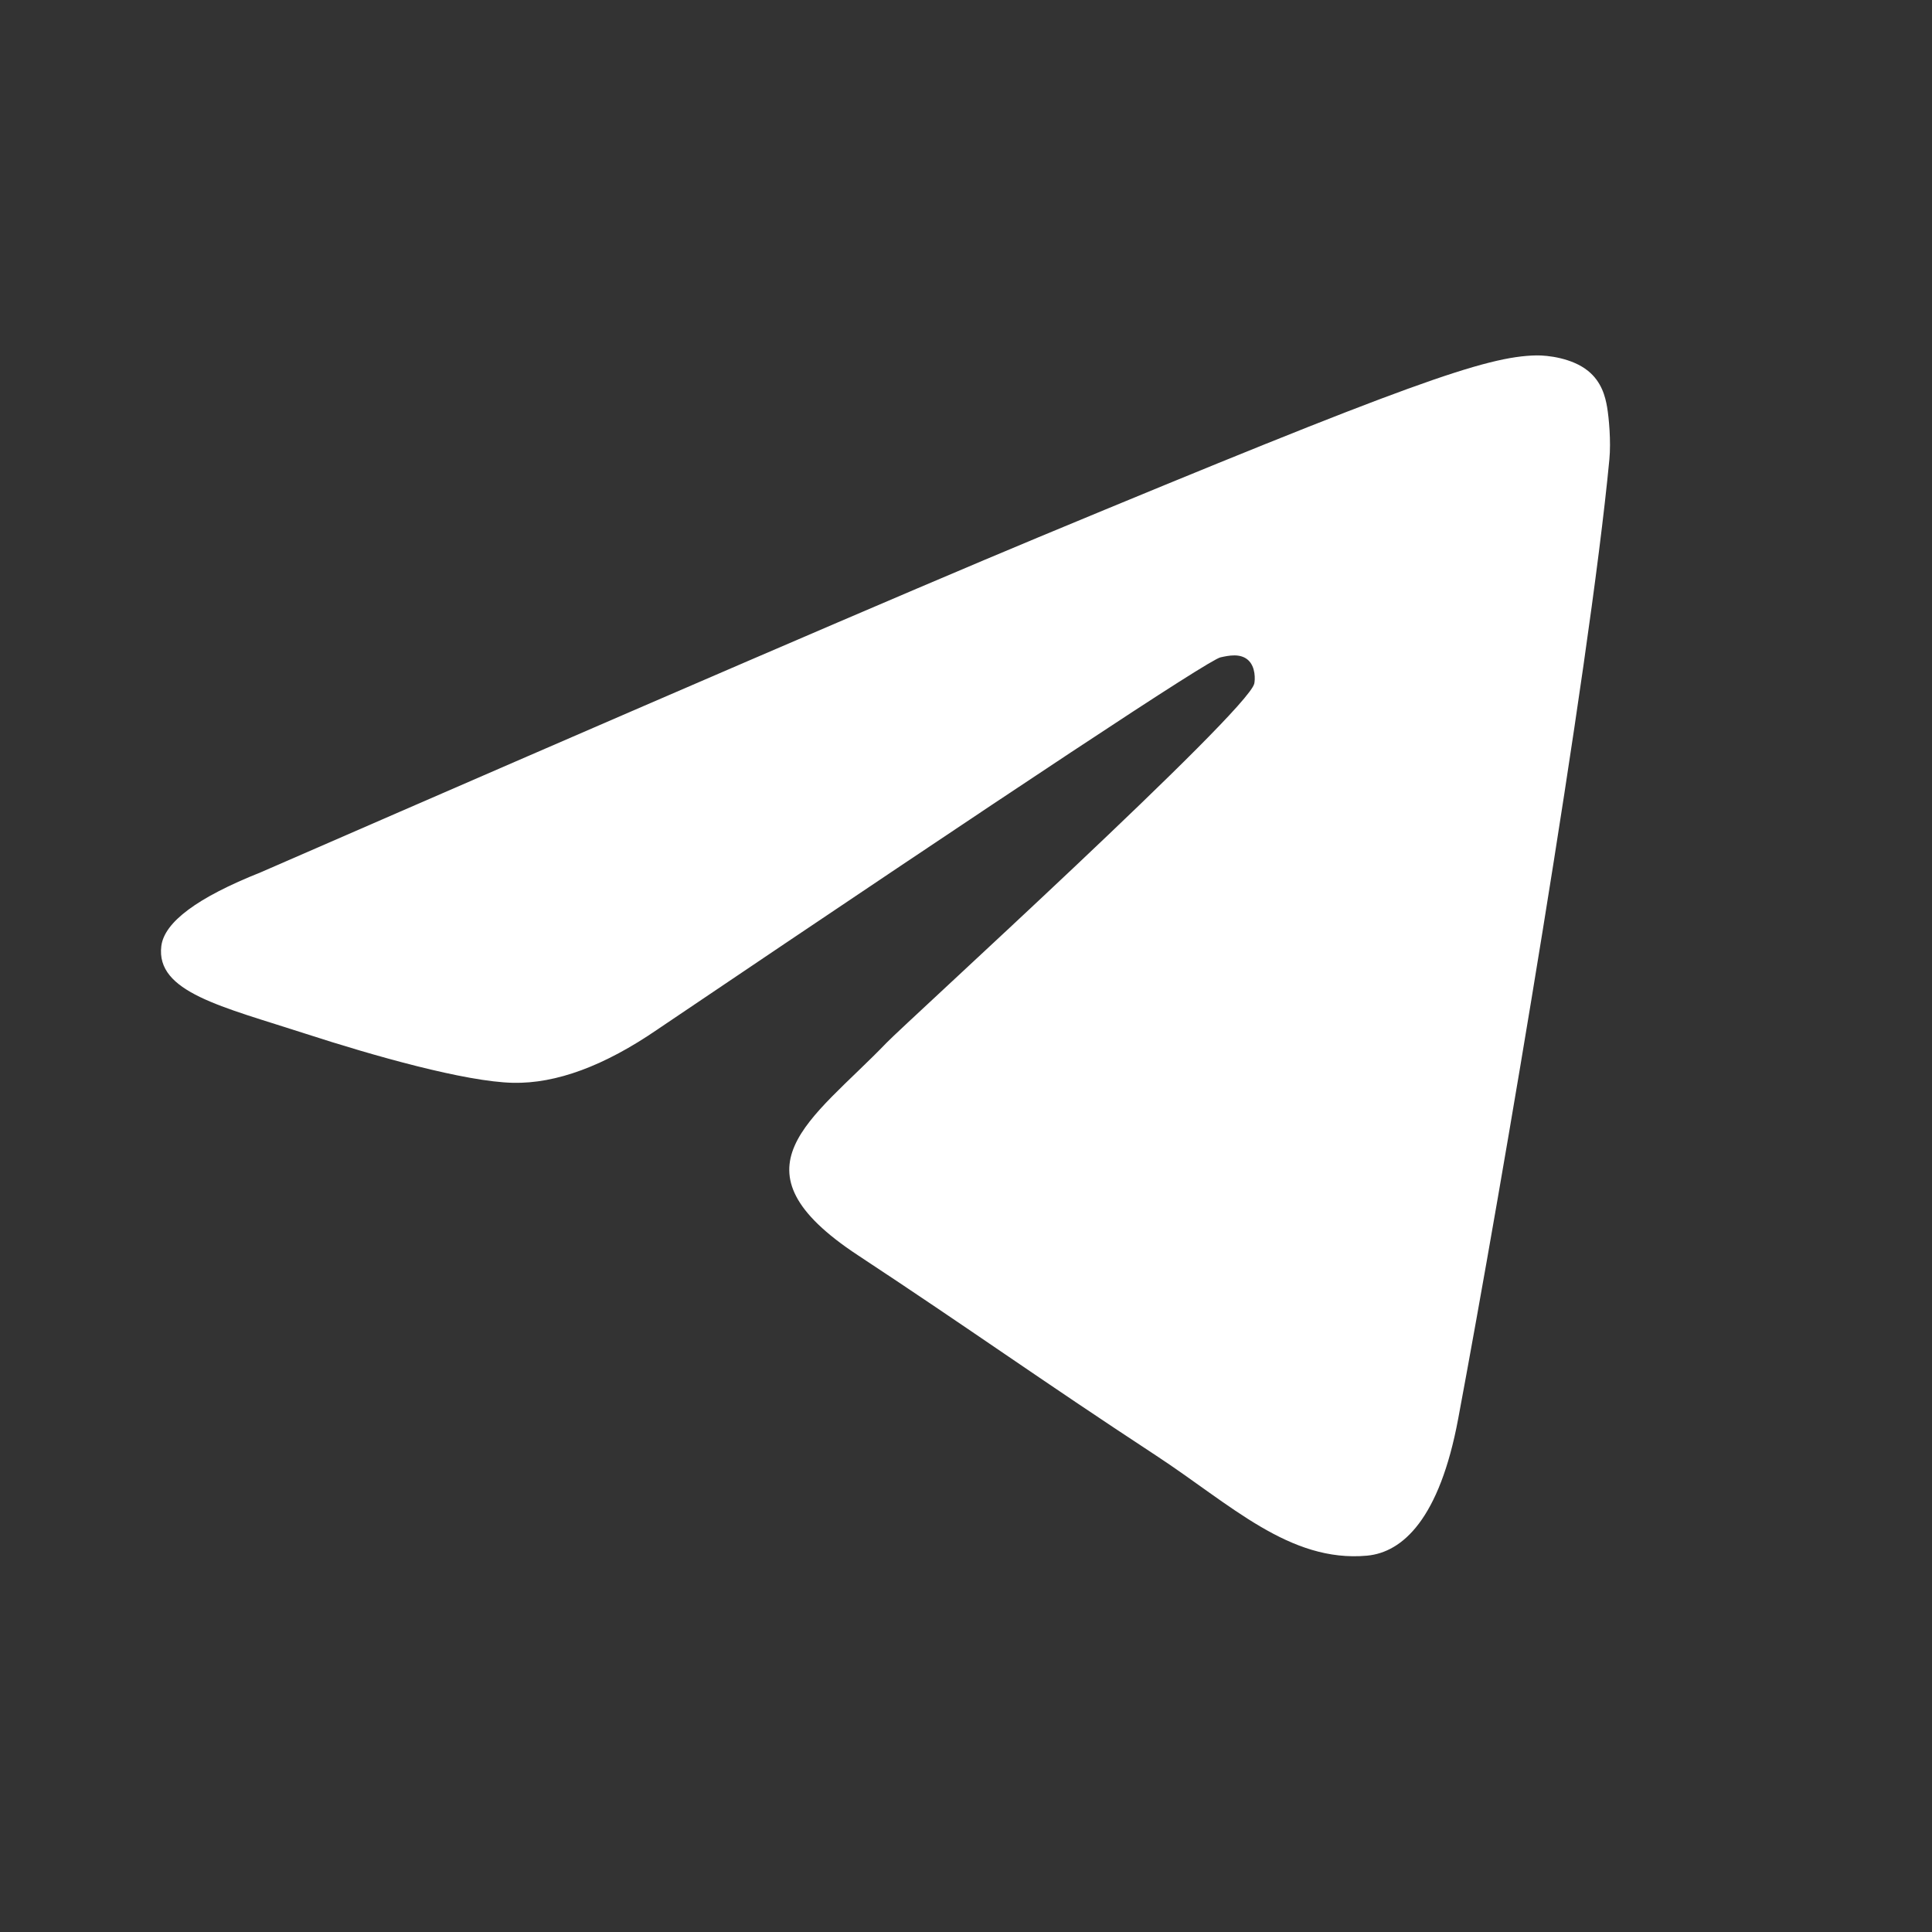 <svg xmlns="http://www.w3.org/2000/svg" width="24" height="24" viewBox="0 0 24 24" fill="none">
  <rect x="0" y="0" width="24" height="24" fill="#333333" stroke="none"/>
  <path fill-rule="evenodd" clip-rule="evenodd" d="M3.237 10.837C8.069 8.732 11.291 7.344 12.903 6.673C17.506 4.759 18.463 4.426 19.086 4.415C19.223 4.413 19.53 4.447 19.728 4.608C19.896 4.744 19.942 4.928 19.964 5.057C19.986 5.186 20.014 5.48 19.992 5.709C19.743 8.33 18.663 14.69 18.114 17.625C17.882 18.868 17.424 19.284 16.982 19.325C16.019 19.413 15.288 18.689 14.356 18.078C12.897 17.121 12.073 16.526 10.657 15.593C9.02 14.515 10.081 13.922 11.014 12.953C11.258 12.7 15.499 8.842 15.581 8.492C15.591 8.449 15.601 8.286 15.504 8.199C15.407 8.113 15.264 8.143 15.161 8.166C15.014 8.199 12.684 9.74 8.169 12.787C7.508 13.241 6.909 13.463 6.372 13.451C5.78 13.438 4.642 13.116 3.795 12.841C2.757 12.504 1.933 12.325 2.004 11.752C2.042 11.454 2.453 11.149 3.237 10.837Z" fill="white"/>
</svg>